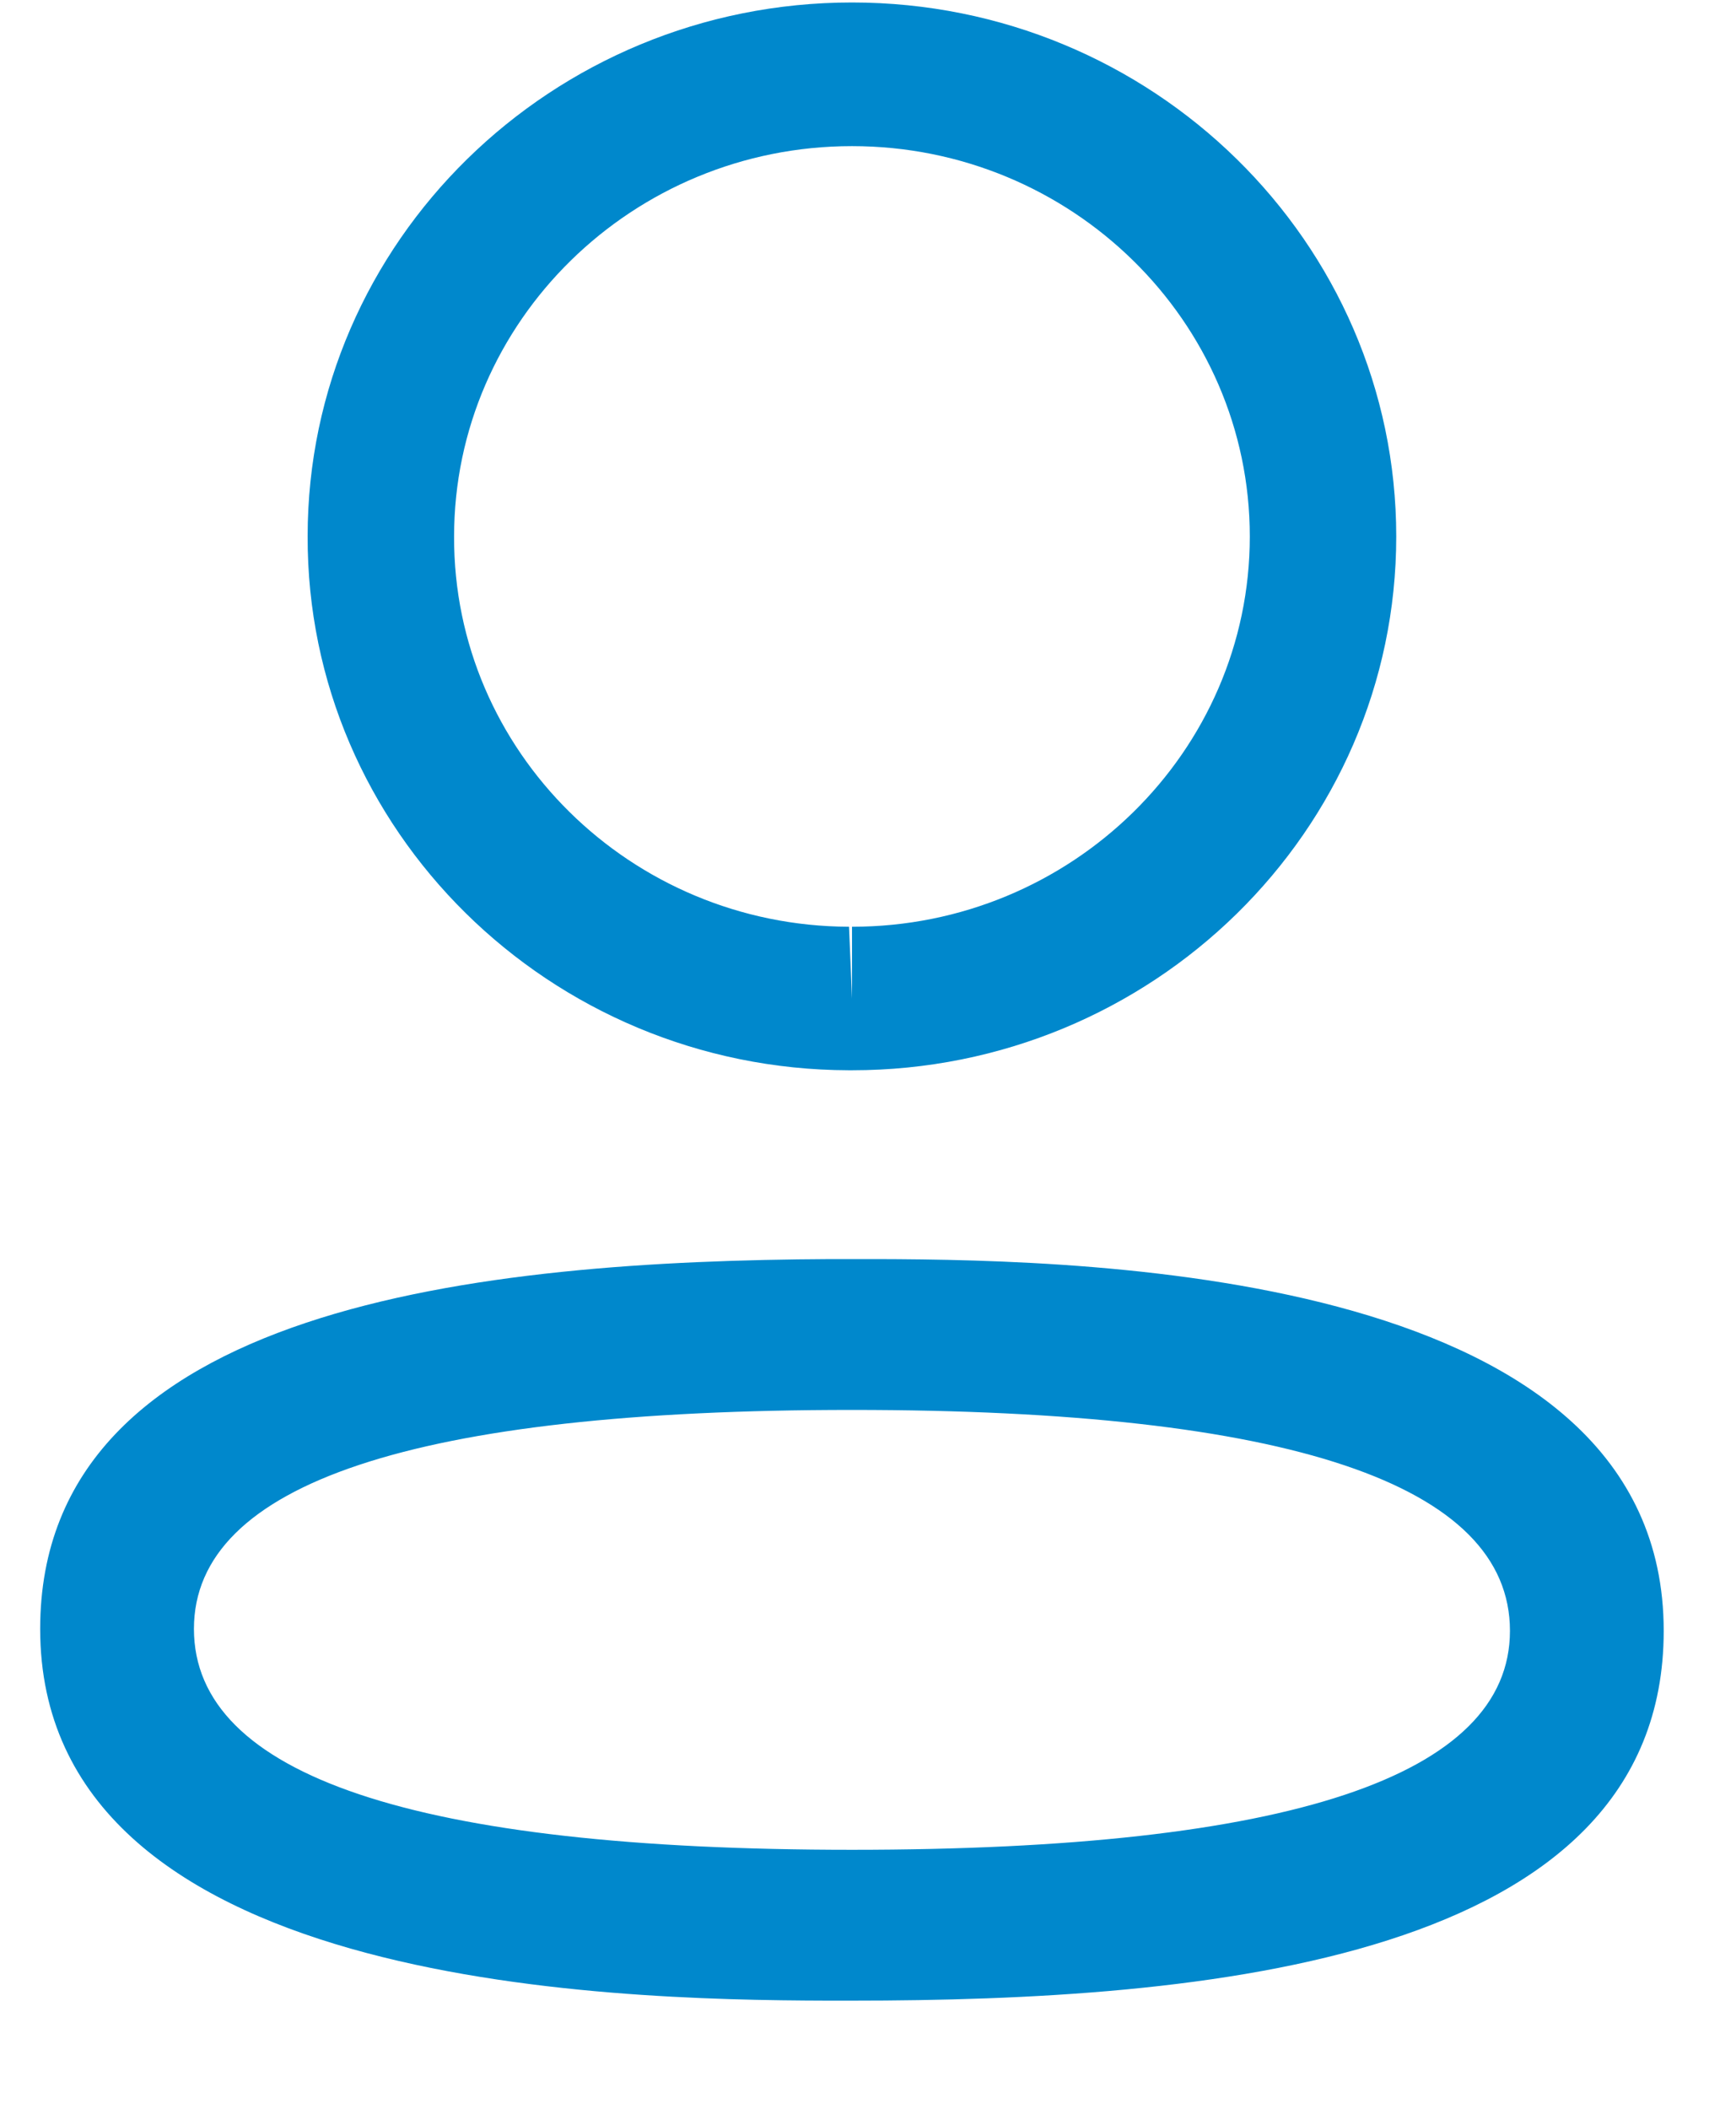 <svg width="14" height="17" viewBox="0 0 14 17" fill="none" xmlns="http://www.w3.org/2000/svg">
<path fill-rule="evenodd" clip-rule="evenodd" d="M13.417 13.147C13.417 15.819 9.681 16.128 6.871 16.128L6.67 16.128C4.88 16.123 0.324 16.012 0.324 13.131C0.324 10.514 3.91 10.164 6.698 10.15L7.072 10.15C8.862 10.155 13.417 10.265 13.417 13.147ZM6.871 11.366C3.349 11.366 1.564 11.959 1.564 13.131C1.564 14.313 3.349 14.912 6.871 14.912C10.393 14.912 12.177 14.318 12.177 13.147C12.177 11.965 10.393 11.366 6.871 11.366ZM6.871 0.02C9.292 0.02 11.26 1.951 11.26 4.325C11.26 6.698 9.292 8.628 6.871 8.628H6.845C4.43 8.621 2.473 6.689 2.481 4.322C2.481 1.951 4.45 0.02 6.871 0.02ZM6.871 1.178C5.102 1.178 3.662 2.589 3.662 4.325C3.656 6.055 5.085 7.465 6.847 7.471L6.871 8.05V7.471C8.64 7.471 10.079 6.059 10.079 4.325C10.079 2.589 8.64 1.178 6.871 1.178Z" fill="#0088CC"/>
</svg>
